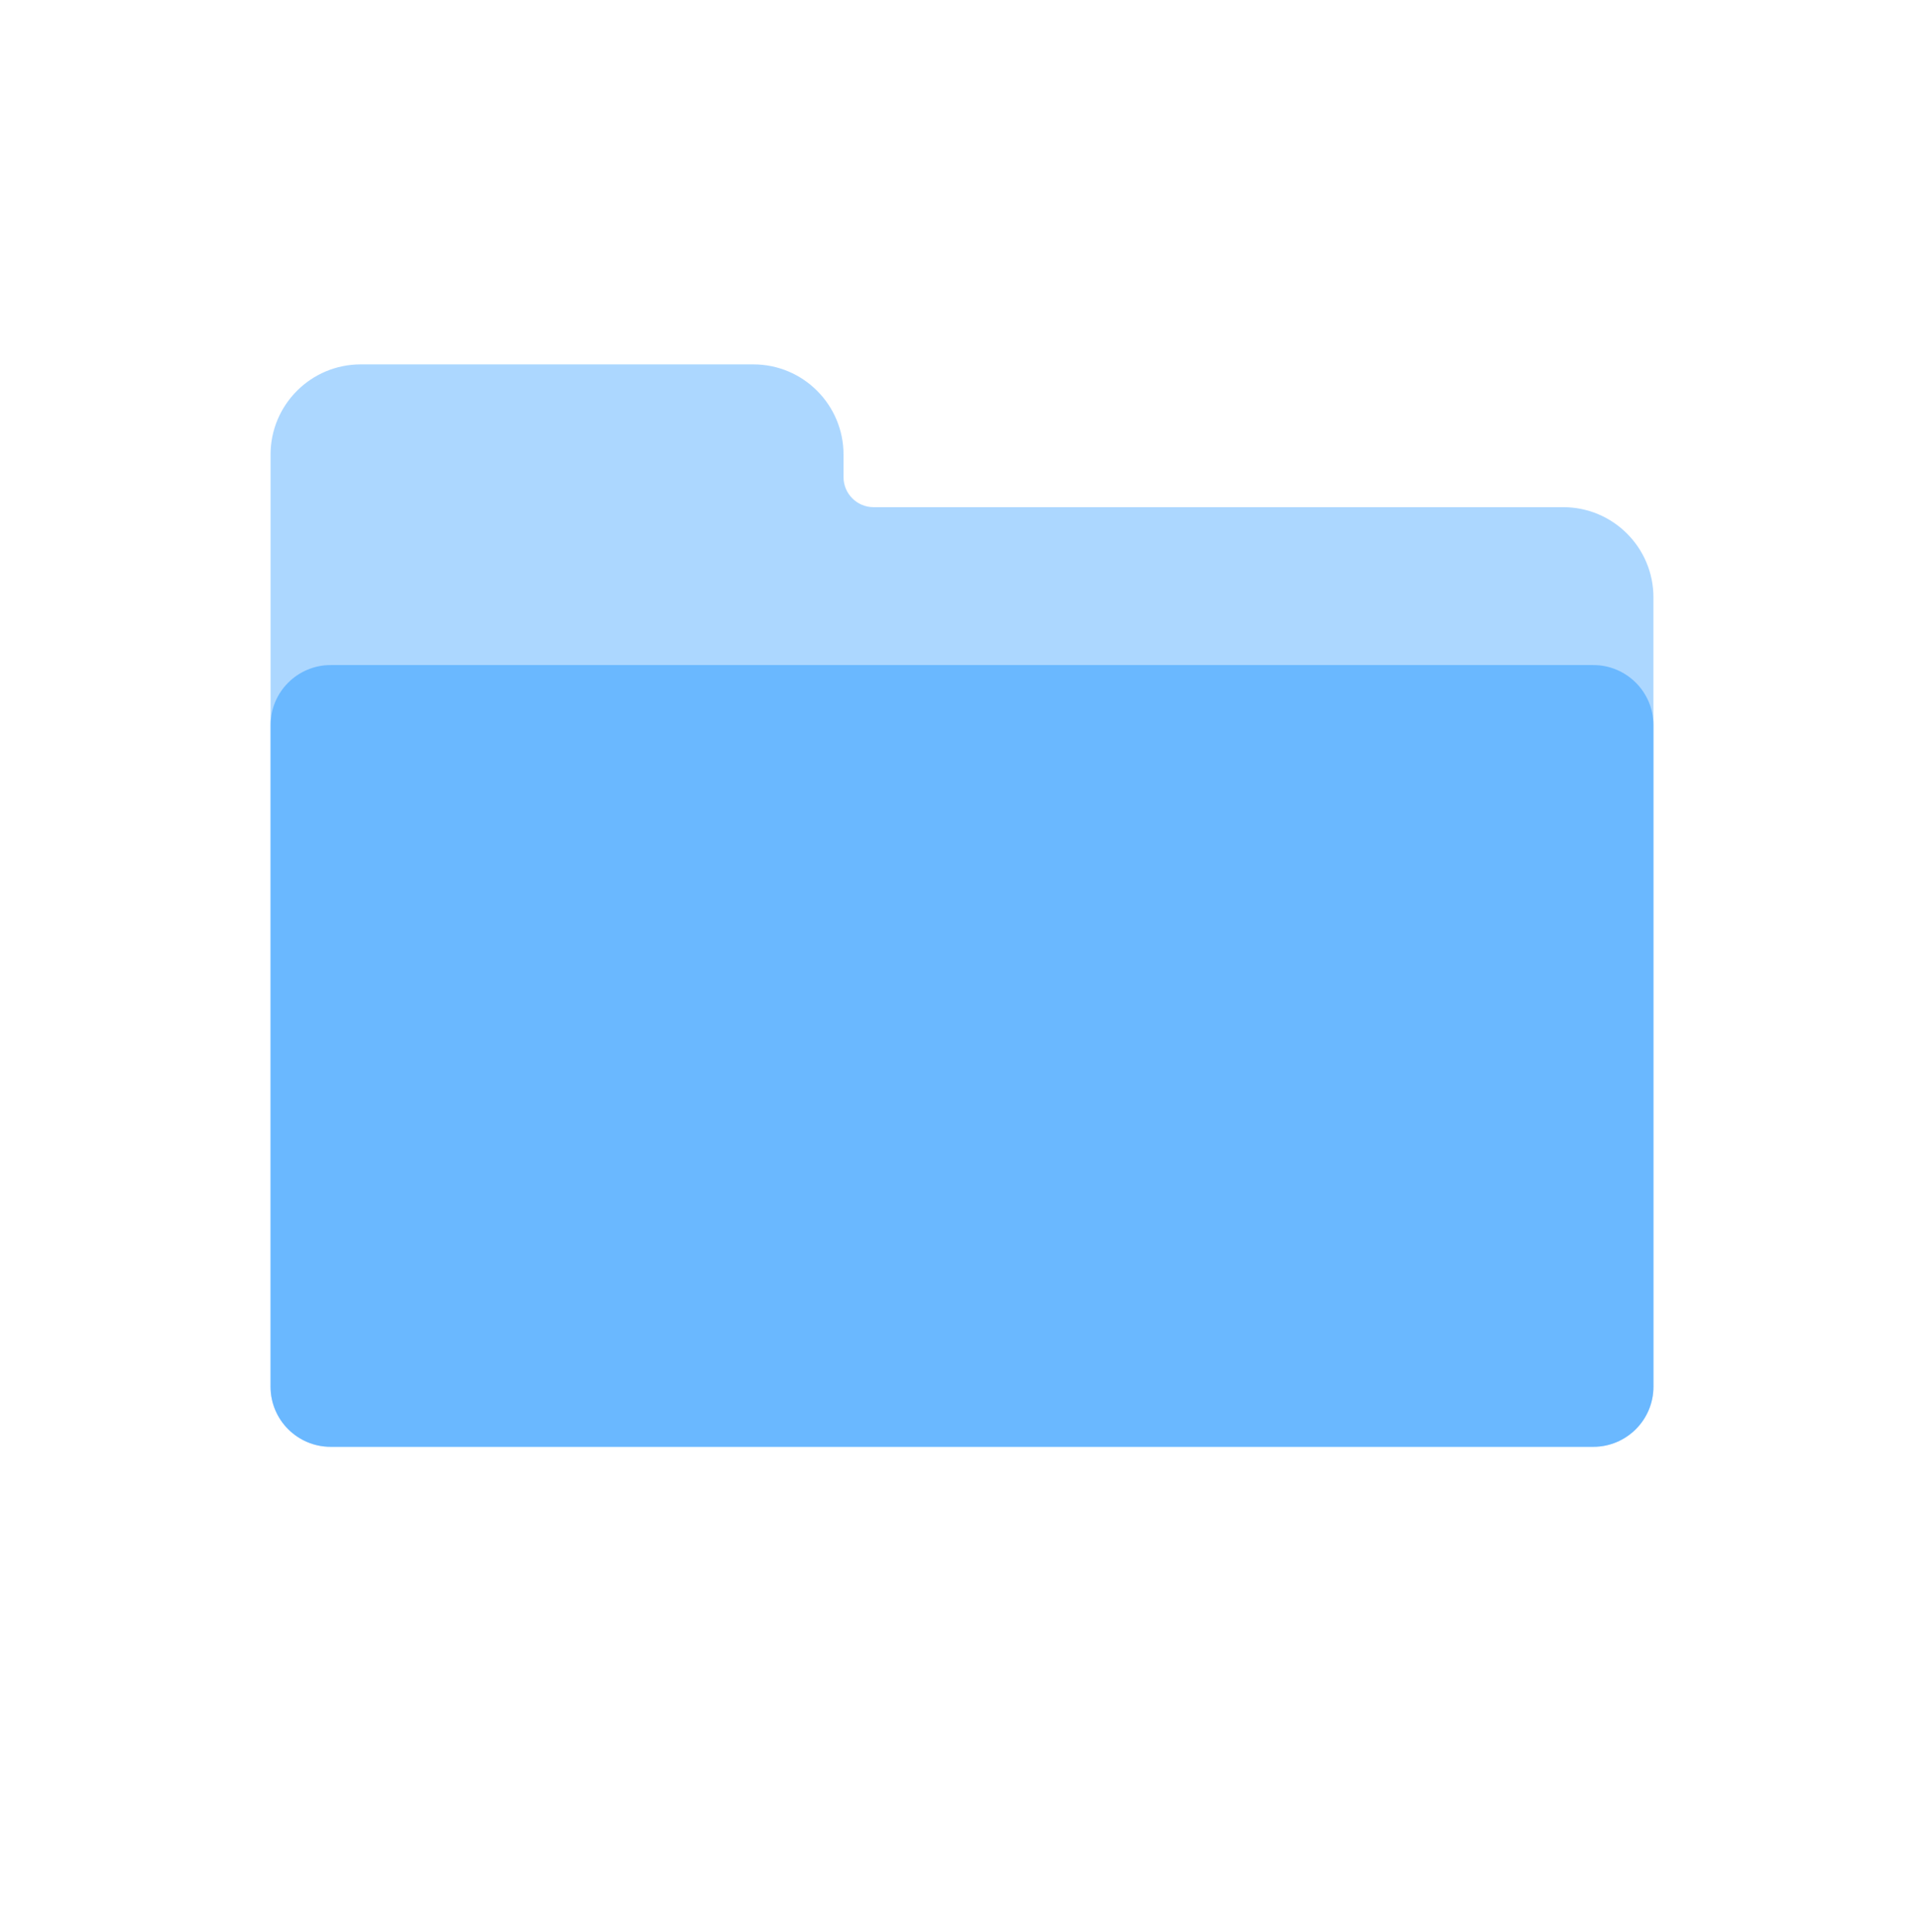 <svg width="256" height="257" viewBox="0 0 256 257" fill="none" xmlns="http://www.w3.org/2000/svg">
<path d="M100.236 48.477C106.864 48.477 112.236 53.849 112.236 60.477V63.472C112.236 65.681 114.027 67.472 116.236 67.472H208C214.627 67.472 220 72.844 220 79.472V184.477C220 188.895 216.418 192.477 212 192.477H44C39.582 192.477 36 188.895 36 184.477V60.477C36 53.849 41.373 48.477 48 48.477H100.236Z" fill="#5AB0FF" fill-opacity="0.5"/>
<path d="M36 96.477C36 92.058 39.582 88.477 44 88.477H212C216.418 88.477 220 92.058 220 96.477V184.477C220 188.895 216.418 192.477 212 192.477H44C39.582 192.477 36 188.895 36 184.477V96.477Z" fill="#5AB0FF" fill-opacity="0.8"/>
</svg>
